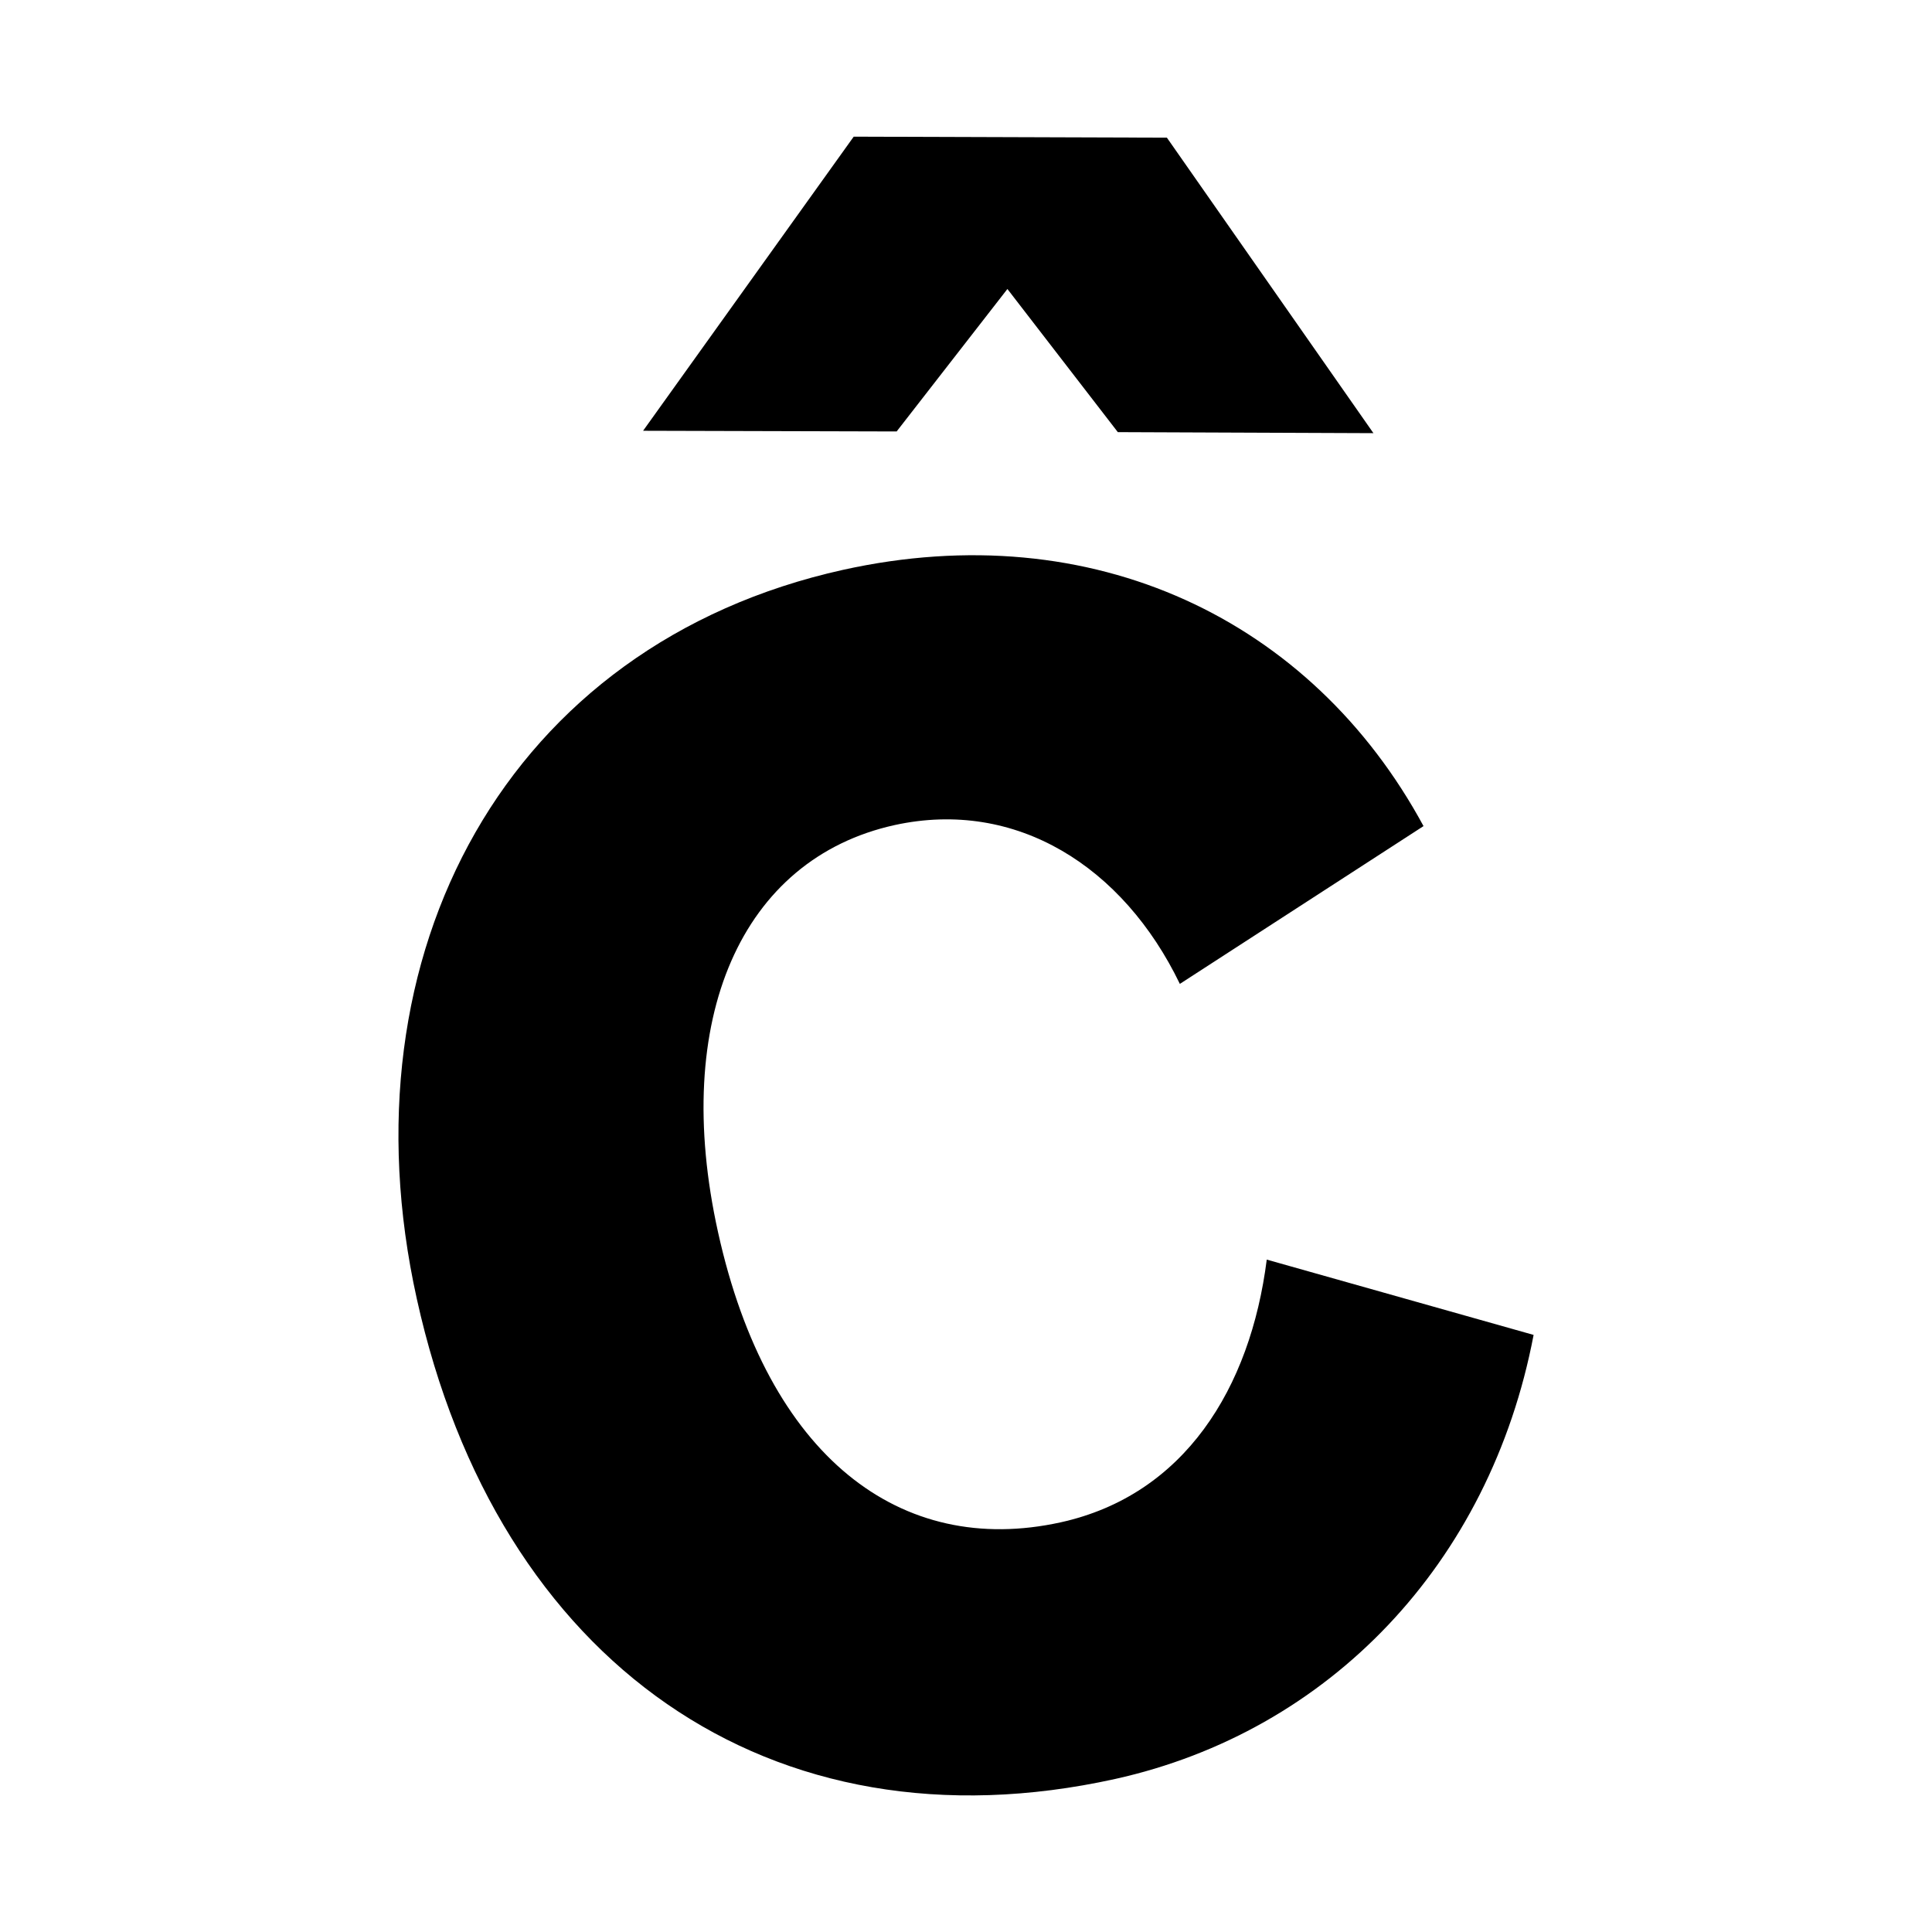 <?xml version="1.0" encoding="utf-8"?>
<!-- Generator: Adobe Illustrator 28.0.0, SVG Export Plug-In . SVG Version: 6.00 Build 0)  -->
<svg version="1.1" xmlns="http://www.w3.org/2000/svg" xmlns:xlink="http://www.w3.org/1999/xlink" x="0px" y="0px"
	 viewBox="0 0 566.9 566.9" style="enable-background:new 0 0 566.9 566.9;" xml:space="preserve">
<g id="Calque_1">
</g>
<g id="Mode_Isolation">
	<g>
		<g>
			<path d="M346.2,288.7c-16.6-34.4-48-54.4-83.7-46.6c-44.9,9.9-65.7,56.8-51.8,119.5c14.6,66,53.6,95.4,100.5,85.1
				c36.3-8,55.7-39.3,60.5-77.1l78.3,22.1c-12.8,67.2-60.1,116.4-122.8,130.3c-101,22.3-181.3-34-204.9-140.9
				C99.8,279.5,149,189,247.4,167.2c73.3-16.2,137.5,14.6,170.3,75.2L346.2,288.7z"/>
		</g>
		<polygon points="295.6,84.8 263.1,126.6 188.7,126.4 250.5,40.1 342.4,40.4 403,127.1 328,126.8 		"/>
	</g>
</g>
</svg>
